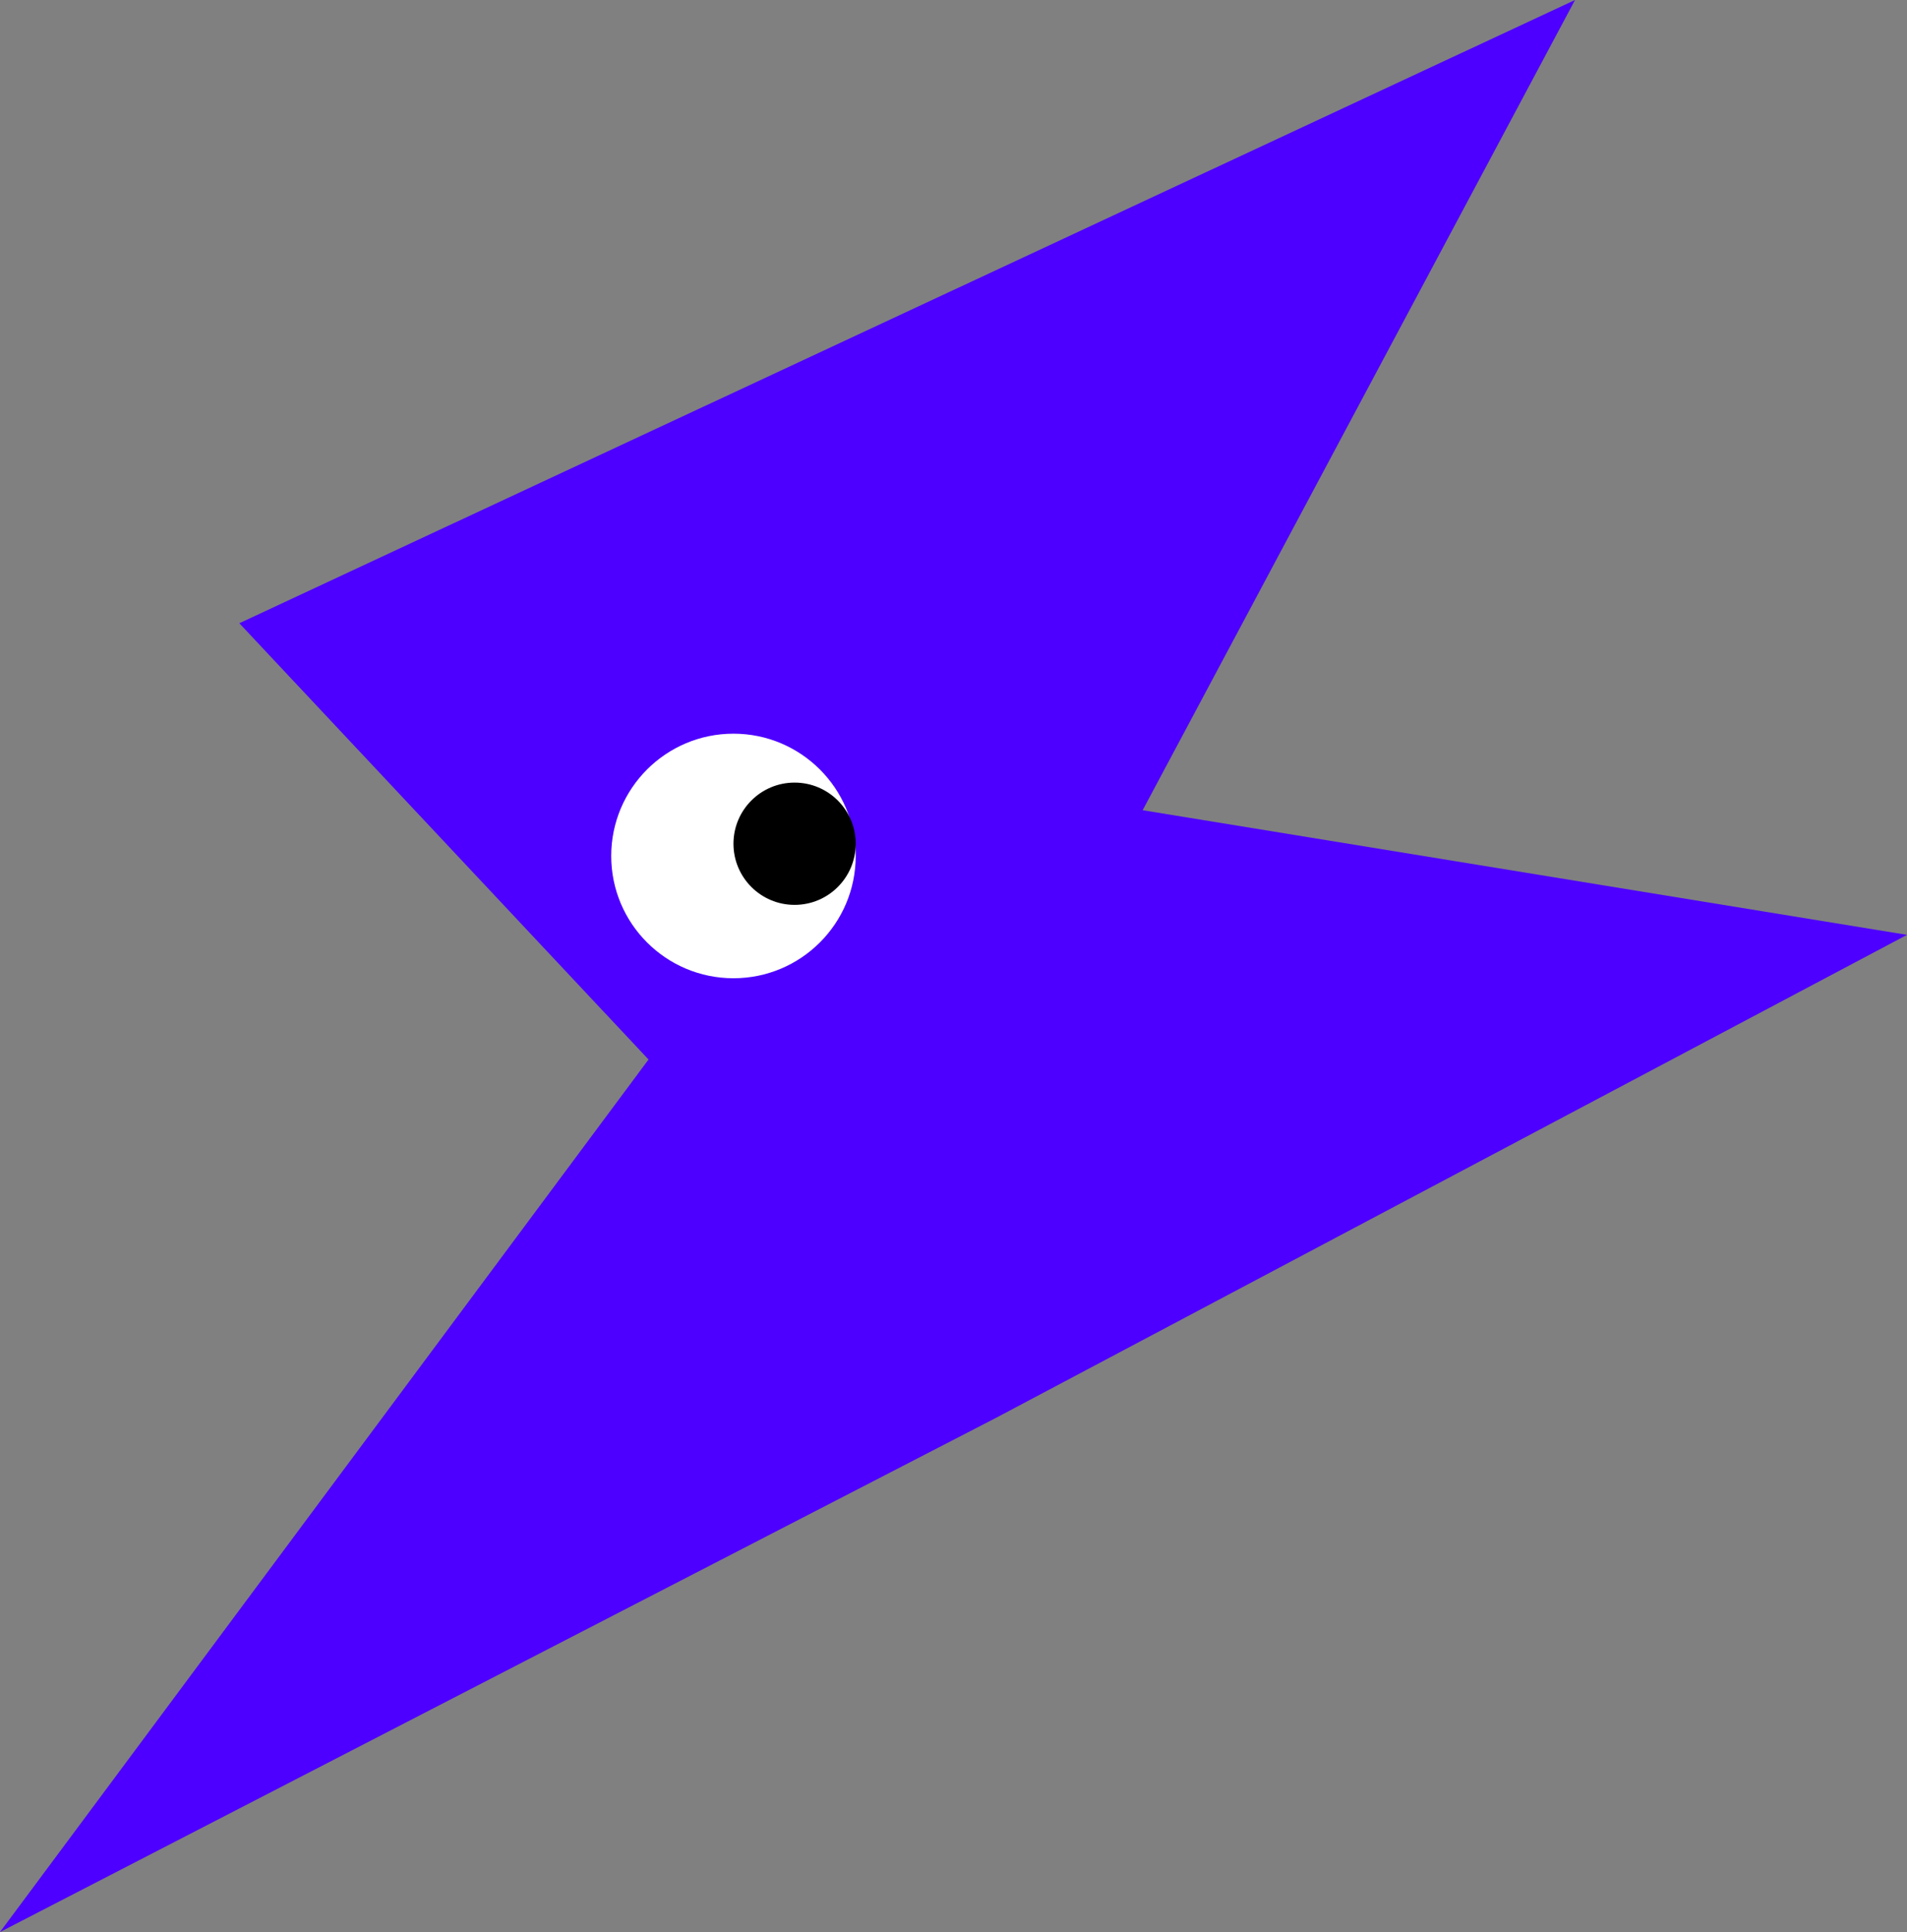 <svg preserveAspectRatio="none" width="100%" height="100%" overflow="visible" style="display: block;" viewBox="0 0 78 79" fill="none" xmlns="http://www.w3.org/2000/svg">
<rect x="0" y="0" width="78" height="79" fill="#808080" stroke="none"/>
<g id="Group 231">
<path id="Vector 1" d="M46.737 33.129L64.421 0L9.789 25.484L26.526 43.323L0 79L40.737 57.976L78 38.226L46.737 33.129Z" fill="#4D00FF"/>
<g id="Group 1">
<circle id="Ellipse 45" cx="30" cy="35" r="5" fill="white"/>
<circle id="Ellipse 46" cx="32.5" cy="34.5" r="2.5" fill="black"/>
</g>
</g>
</svg>
